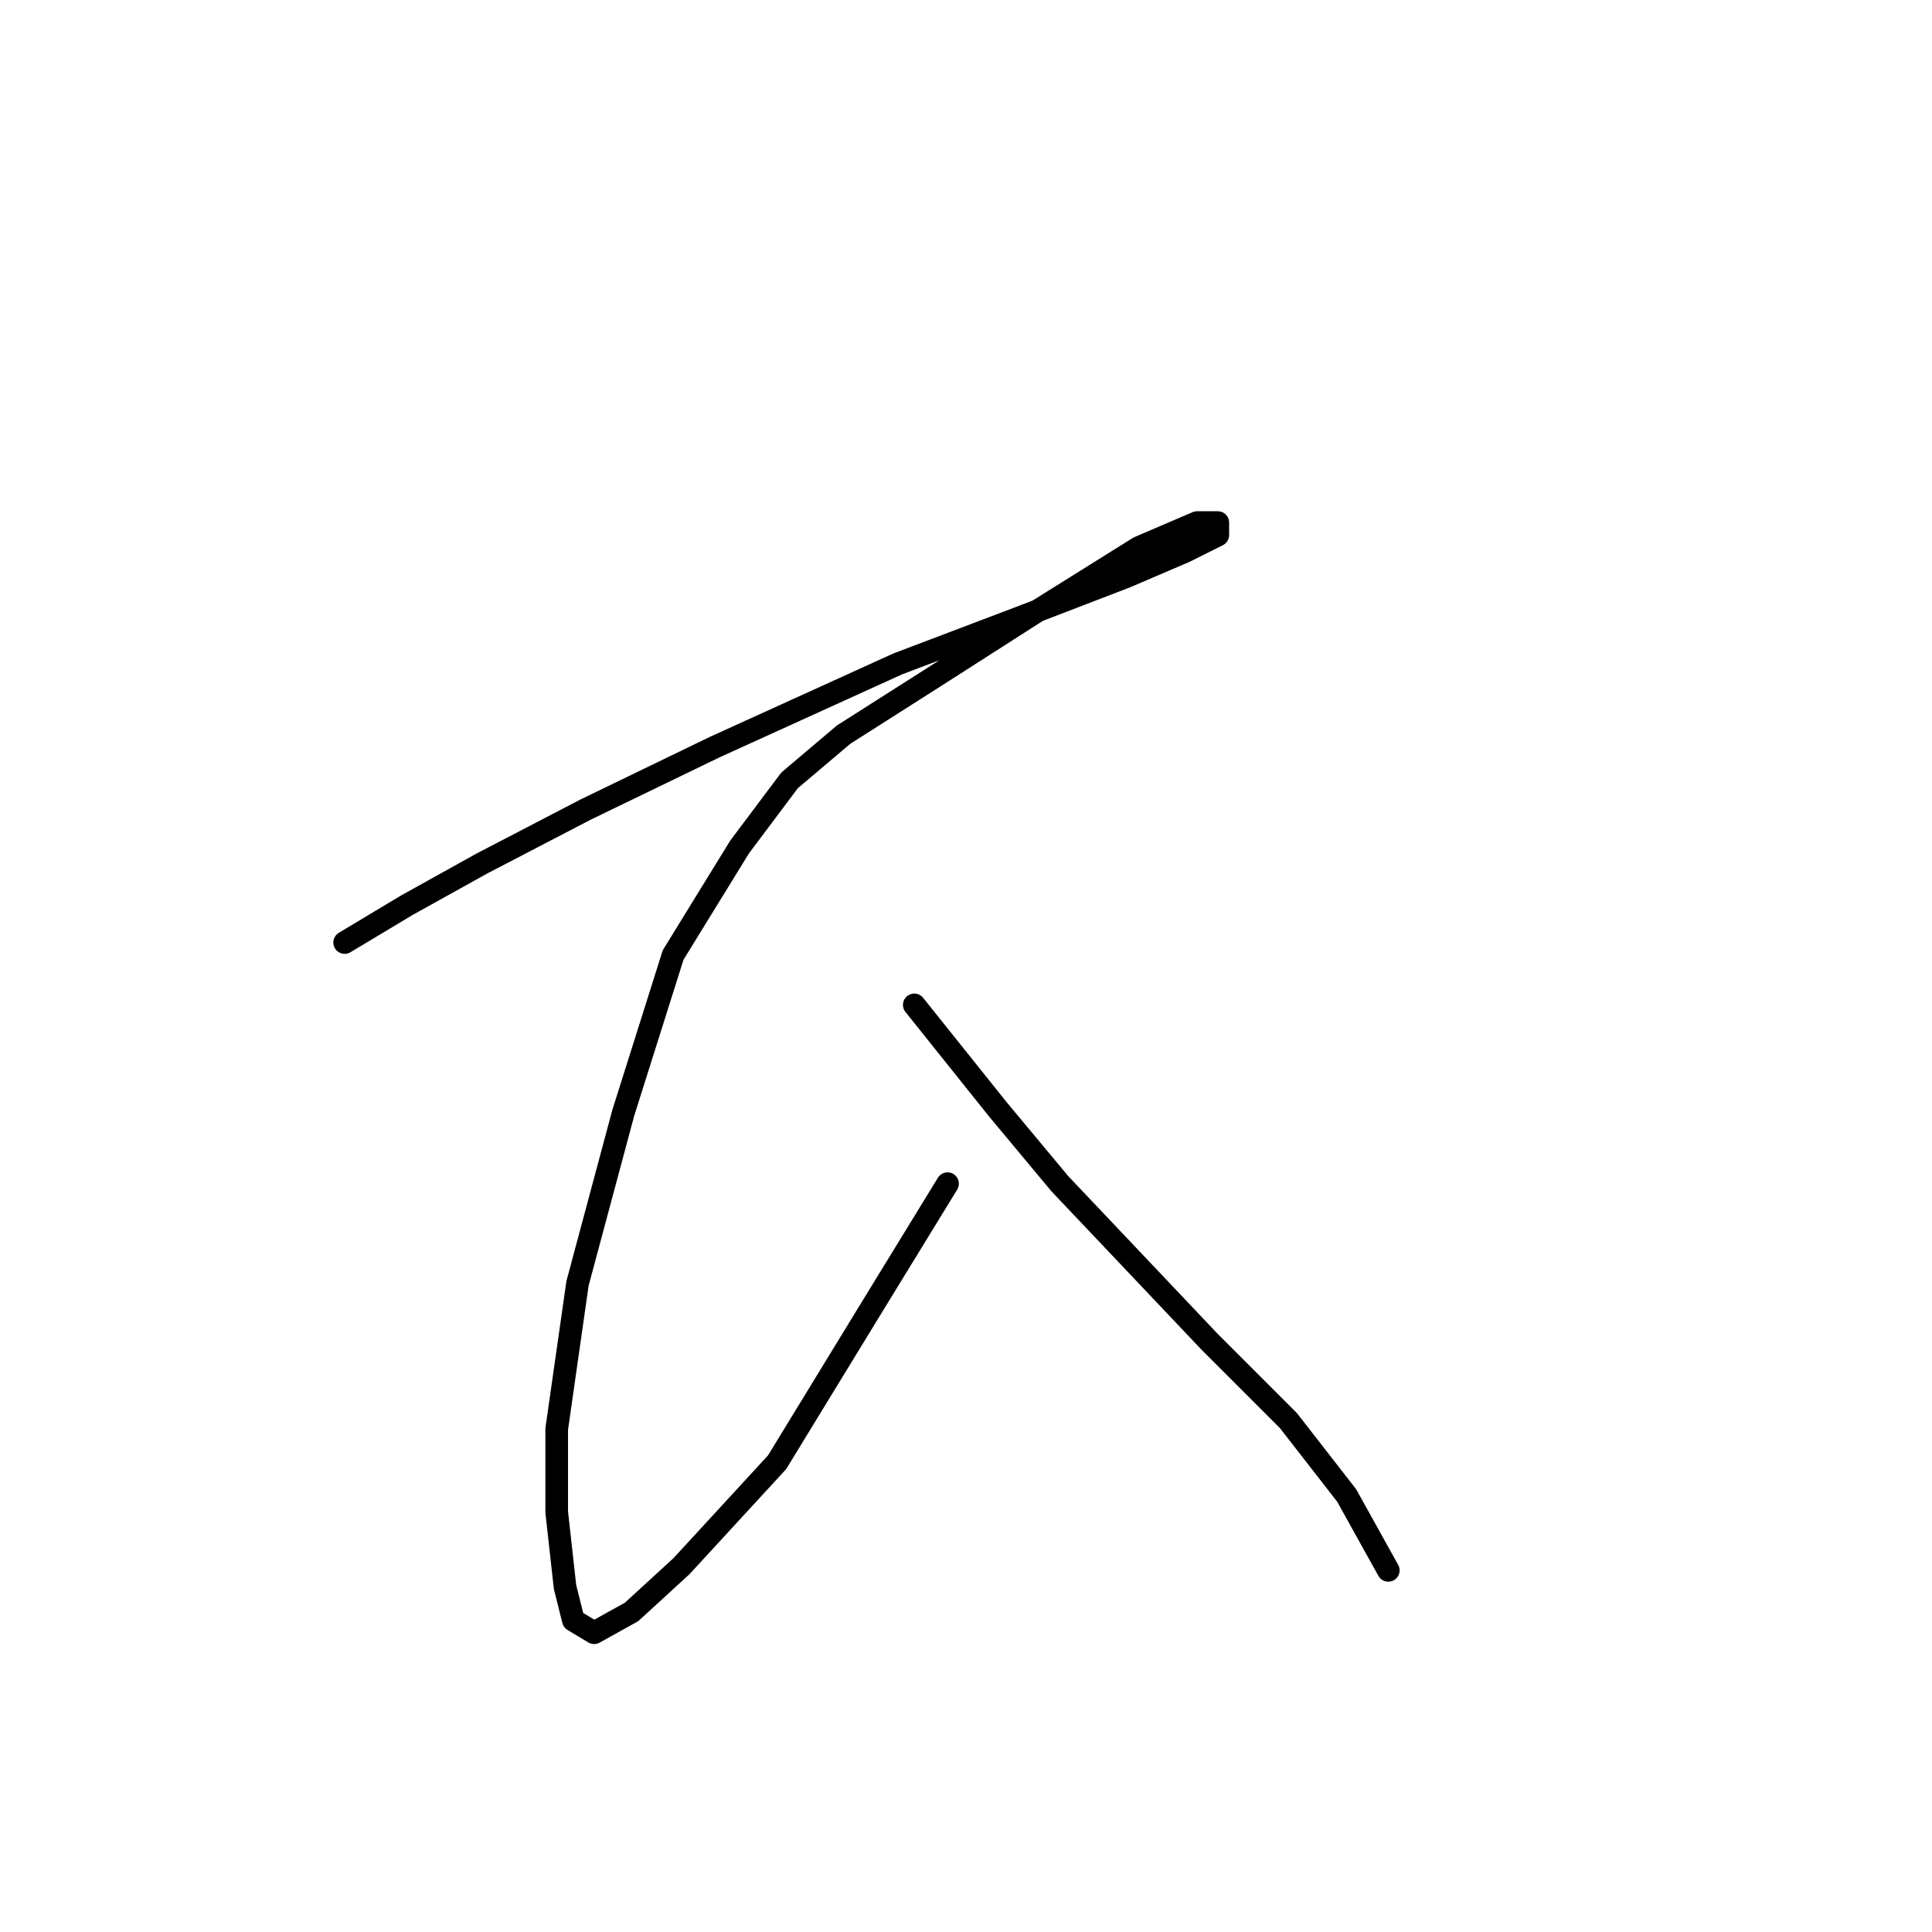 <?xml version="1.0" standalone="no"?>
    <svg width="256" height="256" xmlns="http://www.w3.org/2000/svg" version="1.1">
    <polyline stroke="black" stroke-width="3" stroke-linecap="round" fill="transparent" stroke-linejoin="round" points="45.669 124.889 53.933 119.931 63.85 114.421 77.624 107.259 94.703 98.995 118.944 87.976 134.921 81.916 149.246 76.406 156.959 73.101 161.366 70.897 161.366 69.244 158.612 69.244 150.899 72.55 137.676 80.814 123.902 89.629 111.782 97.342 104.62 103.402 98.008 112.218 89.193 126.542 82.582 147.478 76.522 170.066 73.767 189.349 73.767 200.368 74.869 210.285 75.971 214.692 78.725 216.345 83.684 213.59 90.295 207.53 102.967 193.757 115.087 173.923 125.555 156.844 125.555 156.844 " />
        <polyline stroke="black" stroke-width="3" stroke-linecap="round" fill="transparent" stroke-linejoin="round" points="121.148 133.153 132.167 146.927 140.431 156.844 150.348 167.311 160.265 177.779 170.732 188.247 178.445 198.164 183.955 208.081 183.955 208.081 " />
        </svg>